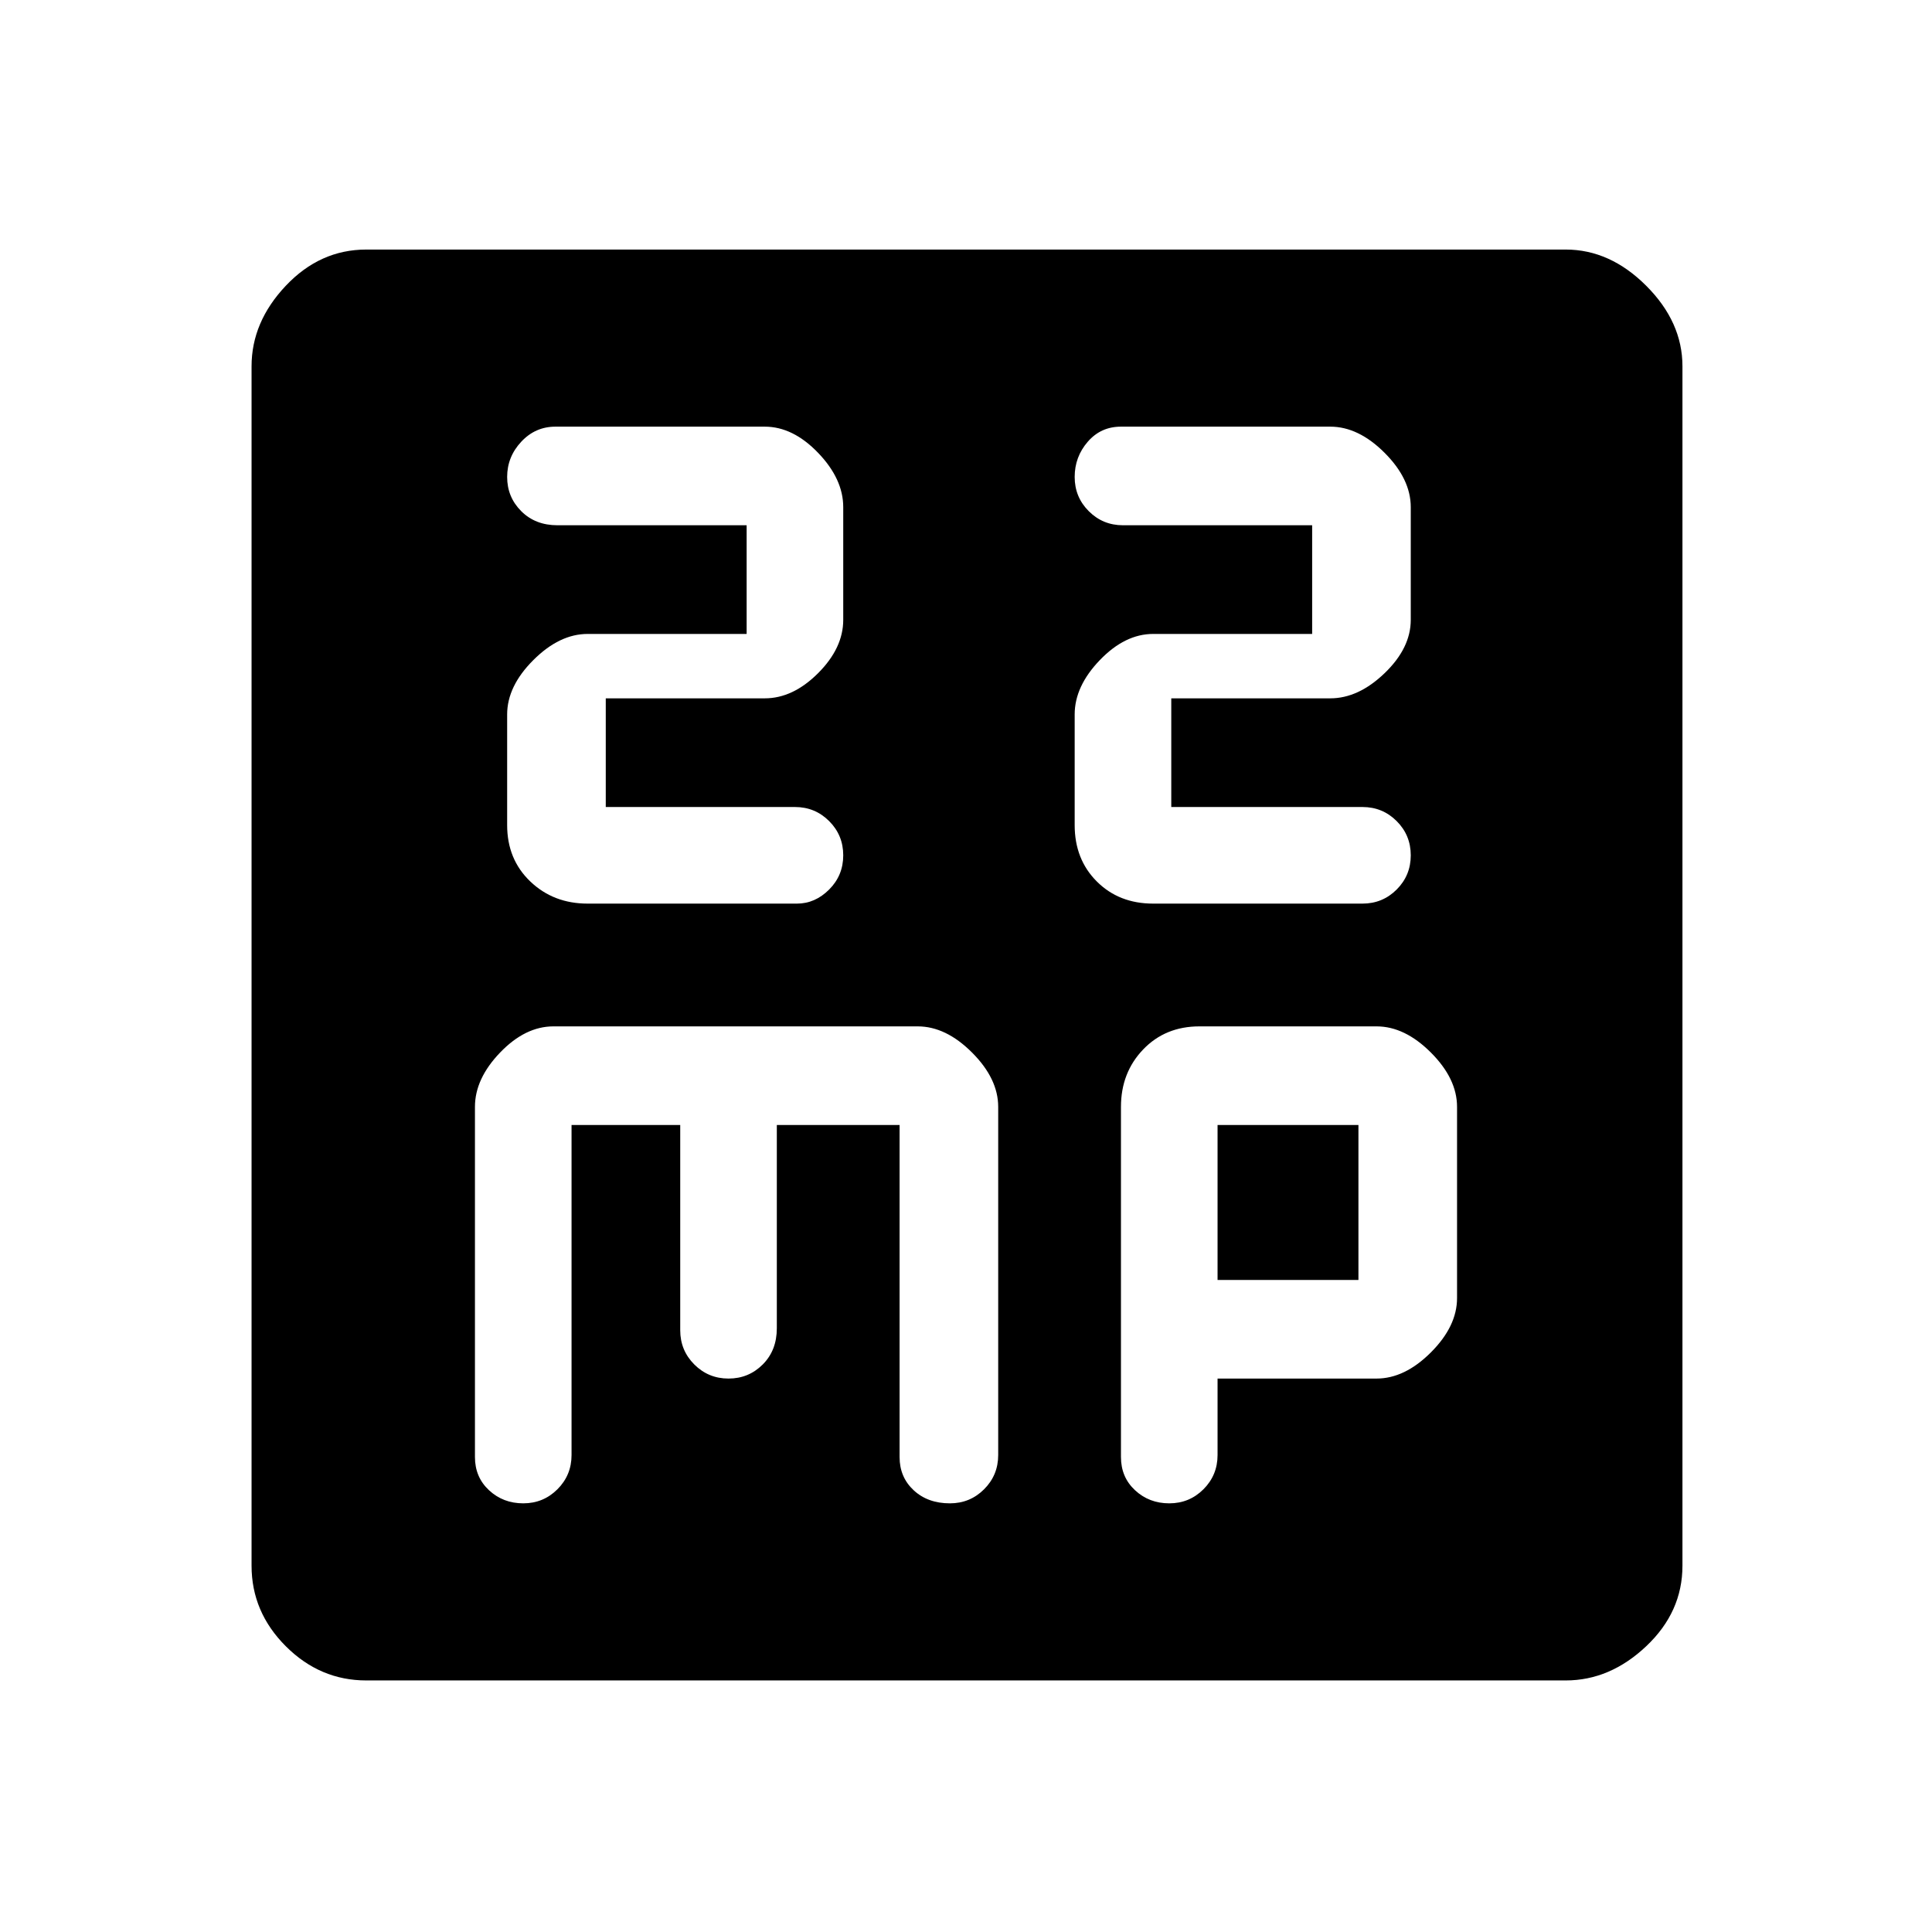 <svg xmlns="http://www.w3.org/2000/svg" height="48" width="48"><path d="M14.6 22.45H19.8Q20.25 22.45 20.6 22.1Q20.95 21.75 20.95 21.25Q20.95 20.75 20.6 20.4Q20.25 20.05 19.75 20.05H15.05V17.35H19Q19.7 17.35 20.325 16.725Q20.95 16.1 20.95 15.4V12.6Q20.95 11.9 20.325 11.25Q19.7 10.6 19 10.6H13.8Q13.3 10.6 12.95 10.975Q12.6 11.35 12.6 11.85Q12.6 12.35 12.95 12.7Q13.3 13.05 13.85 13.05H18.55V15.75H14.6Q13.9 15.75 13.25 16.4Q12.6 17.05 12.6 17.75V20.5Q12.6 21.35 13.175 21.9Q13.75 22.45 14.6 22.45ZM28.65 22.45H33.85Q34.35 22.45 34.7 22.1Q35.05 21.75 35.05 21.25Q35.05 20.75 34.7 20.4Q34.35 20.05 33.85 20.05H29.1V17.35H33.05Q33.75 17.35 34.4 16.725Q35.05 16.1 35.05 15.4V12.6Q35.05 11.9 34.4 11.25Q33.75 10.6 33.05 10.6H27.85Q27.35 10.6 27.025 10.975Q26.7 11.35 26.7 11.85Q26.7 12.35 27.05 12.7Q27.4 13.05 27.9 13.05H32.6V15.75H28.65Q27.95 15.75 27.325 16.4Q26.7 17.05 26.7 17.75V20.5Q26.7 21.35 27.25 21.9Q27.8 22.45 28.65 22.45ZM9.1 41.75Q7.95 41.75 7.1 40.9Q6.25 40.05 6.25 38.9V9.1Q6.25 8 7.1 7.1Q7.95 6.2 9.1 6.2H38.9Q40 6.2 40.9 7.1Q41.8 8 41.8 9.1V38.9Q41.8 40.05 40.9 40.9Q40 41.75 38.9 41.75ZM13 37.35Q13.5 37.35 13.85 37Q14.2 36.65 14.2 36.15V27.95H16.9V33.05Q16.9 33.55 17.25 33.9Q17.6 34.25 18.1 34.25Q18.6 34.25 18.95 33.9Q19.3 33.55 19.3 33V27.95H22.35V36.2Q22.35 36.7 22.7 37.025Q23.05 37.35 23.6 37.35Q24.1 37.35 24.45 37Q24.8 36.65 24.8 36.15V27.5Q24.8 26.8 24.15 26.15Q23.5 25.5 22.8 25.5H13.75Q13.05 25.5 12.425 26.15Q11.8 26.8 11.8 27.5V36.2Q11.8 36.7 12.15 37.025Q12.5 37.35 13 37.35ZM29.05 37.35Q29.55 37.35 29.9 37Q30.25 36.65 30.25 36.15V34.25H34.2Q34.9 34.25 35.55 33.6Q36.2 32.95 36.2 32.25V27.5Q36.2 26.8 35.55 26.15Q34.9 25.5 34.2 25.5H29.8Q28.95 25.5 28.4 26.075Q27.85 26.65 27.85 27.5V36.2Q27.85 36.7 28.2 37.025Q28.55 37.35 29.05 37.35ZM30.25 27.95H33.75V31.8H30.25Z"/></svg>